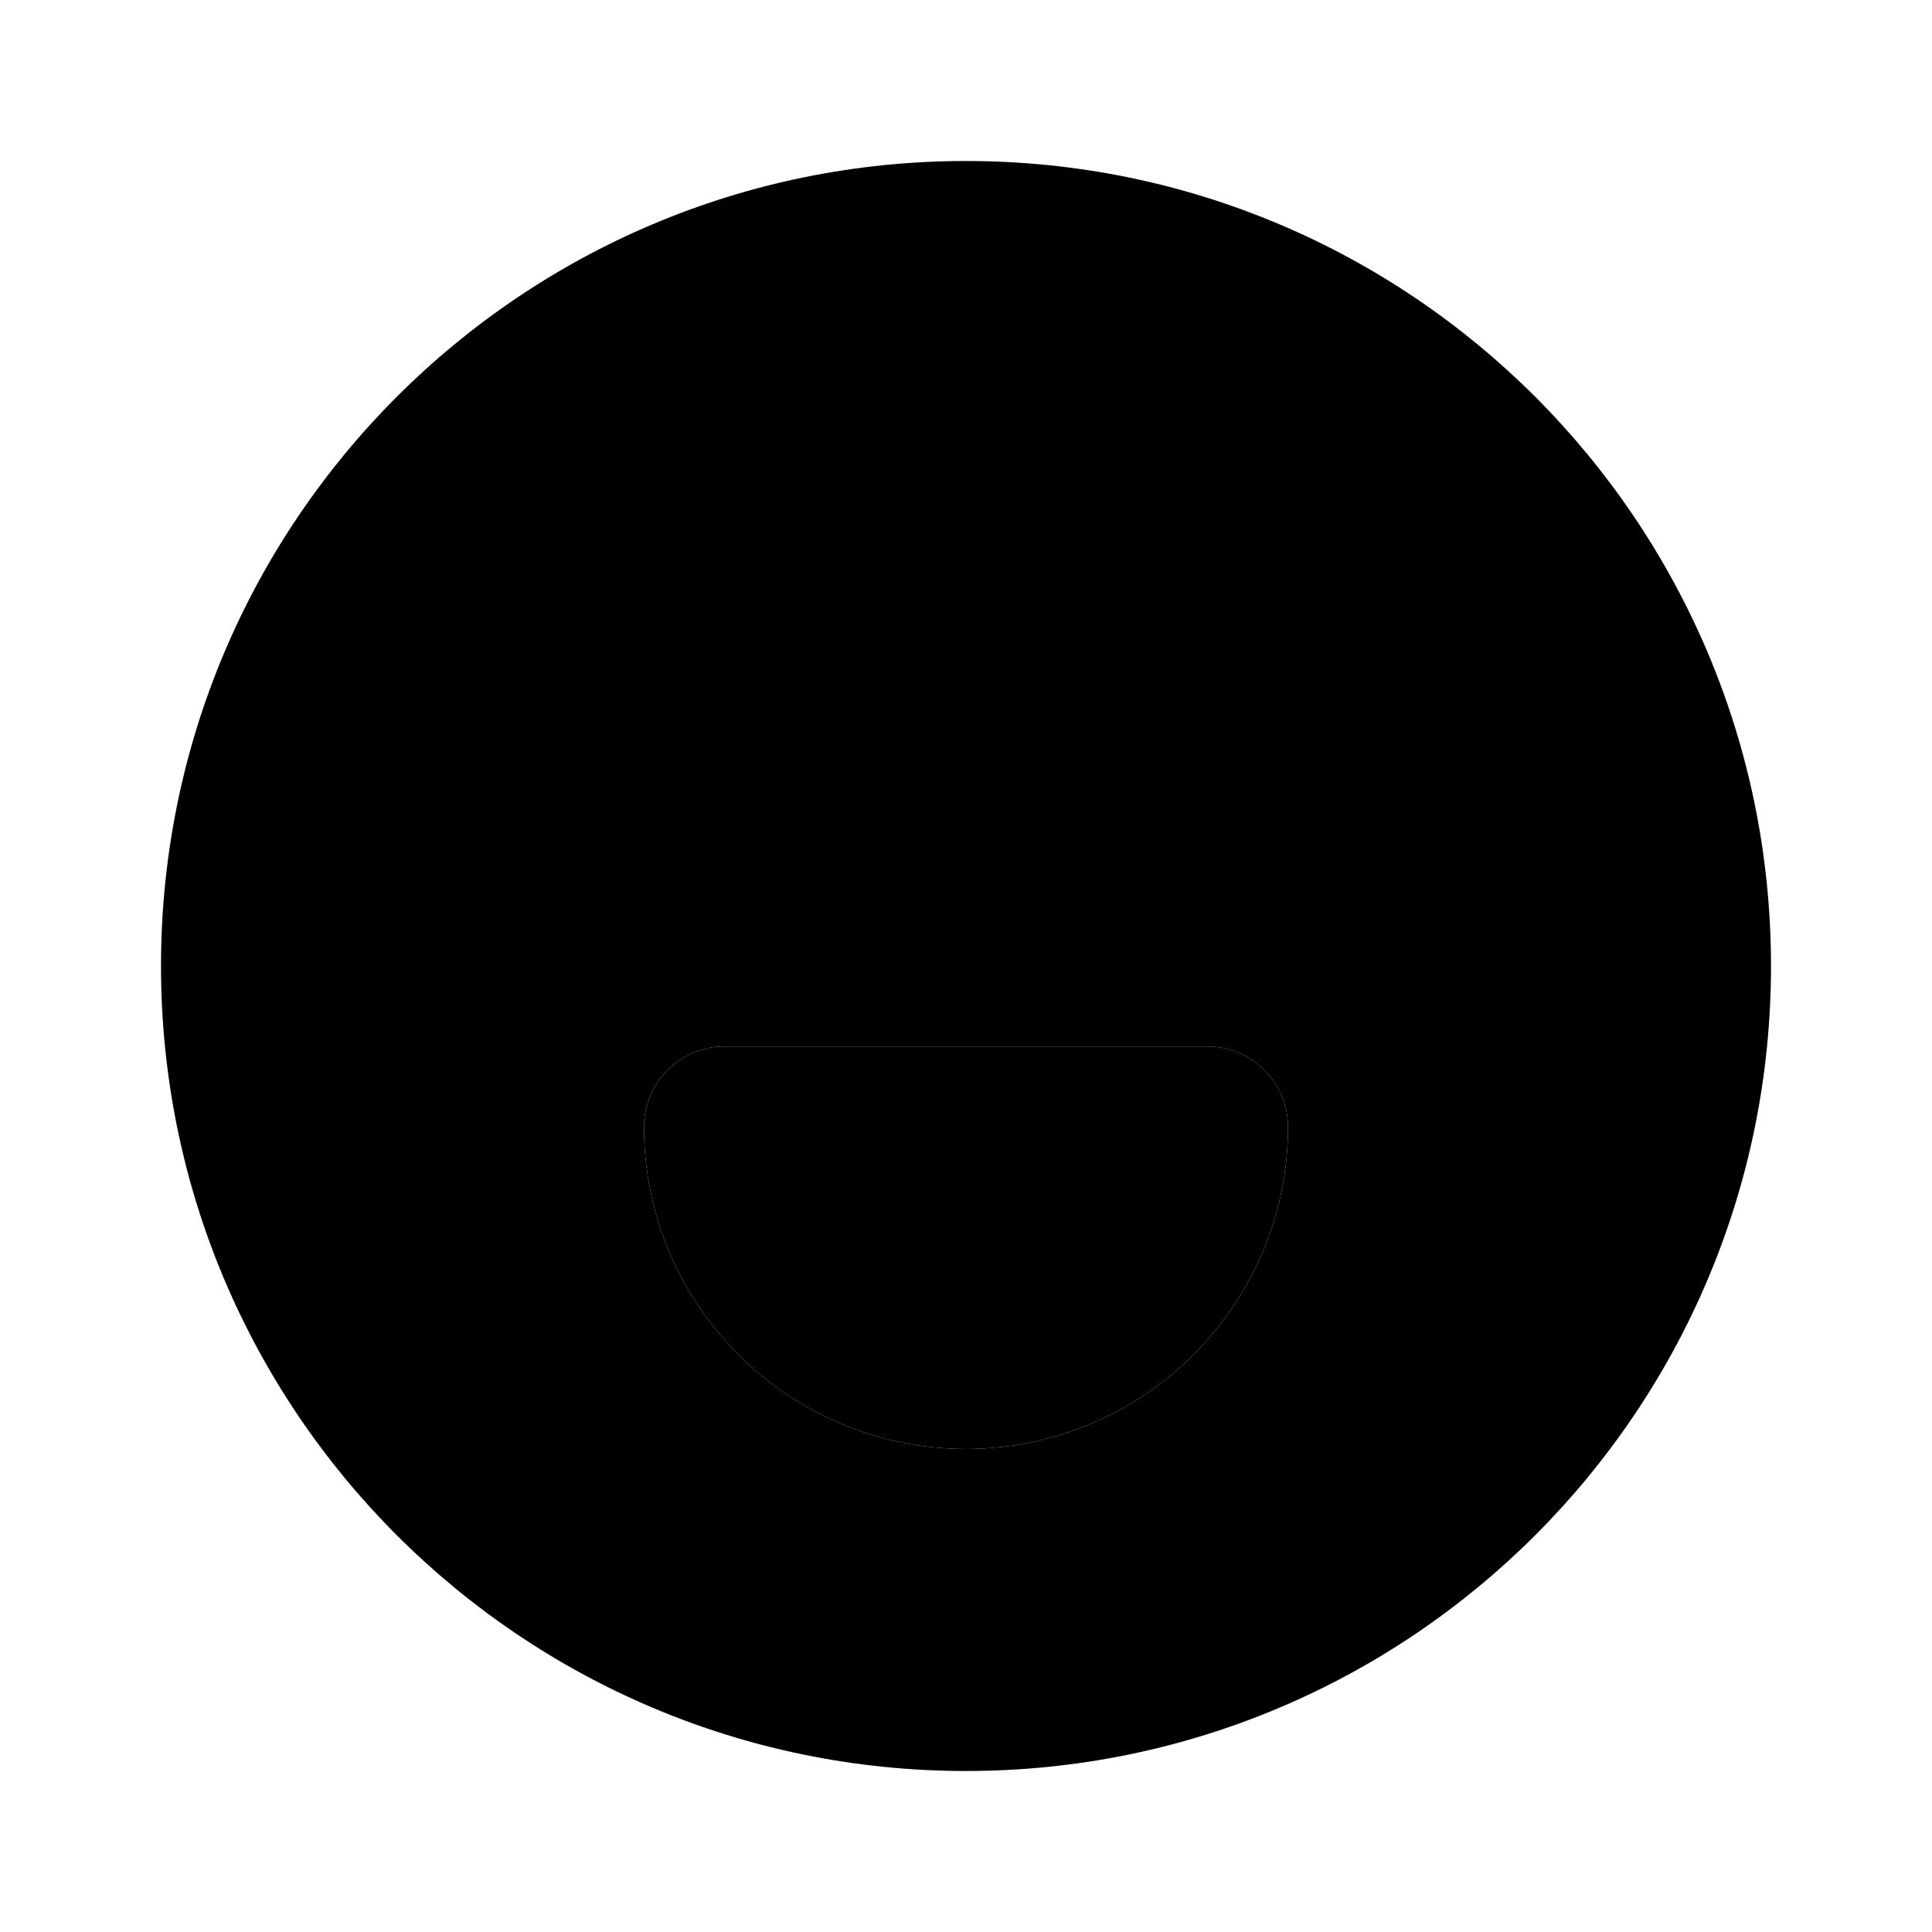 <svg xmlns="http://www.w3.org/2000/svg" width="24" height="24" viewBox="0 0 24 24">
    <path class="pr-icon-tertiary" d="M12,2C6.477,2,2,6.477,2,12s4.477,10,10,10s10-4.477,10-10S17.523,2,12,2z M16,14c-0.002,2.208-1.792,3.998-4,4c-2.208-0.002-3.998-1.792-4-4c-0-0.552,0.447-1,0.999-1C8.999,13,9,13,9,13h6c0.552-0,1,0.447,1,0.999C16,13.999,16,14,16,14z"></path>
    <circle cx="15" cy="10" r="1" class="pr-icon-primary"></circle>
    <circle cx="9" cy="10" r="1" class="pr-icon-primary"></circle>
    <path class="pr-icon-secondary" d="M12,18c-2.208-0.002-3.998-1.792-4-4c-0-0.552,0.447-1,0.999-1C8.999,13,9,13,9,13h6c0.552-0,1,0.447,1,0.999c0,0,0,0.001,0,0.001C15.998,16.208,14.208,17.998,12,18z"></path>
</svg>
